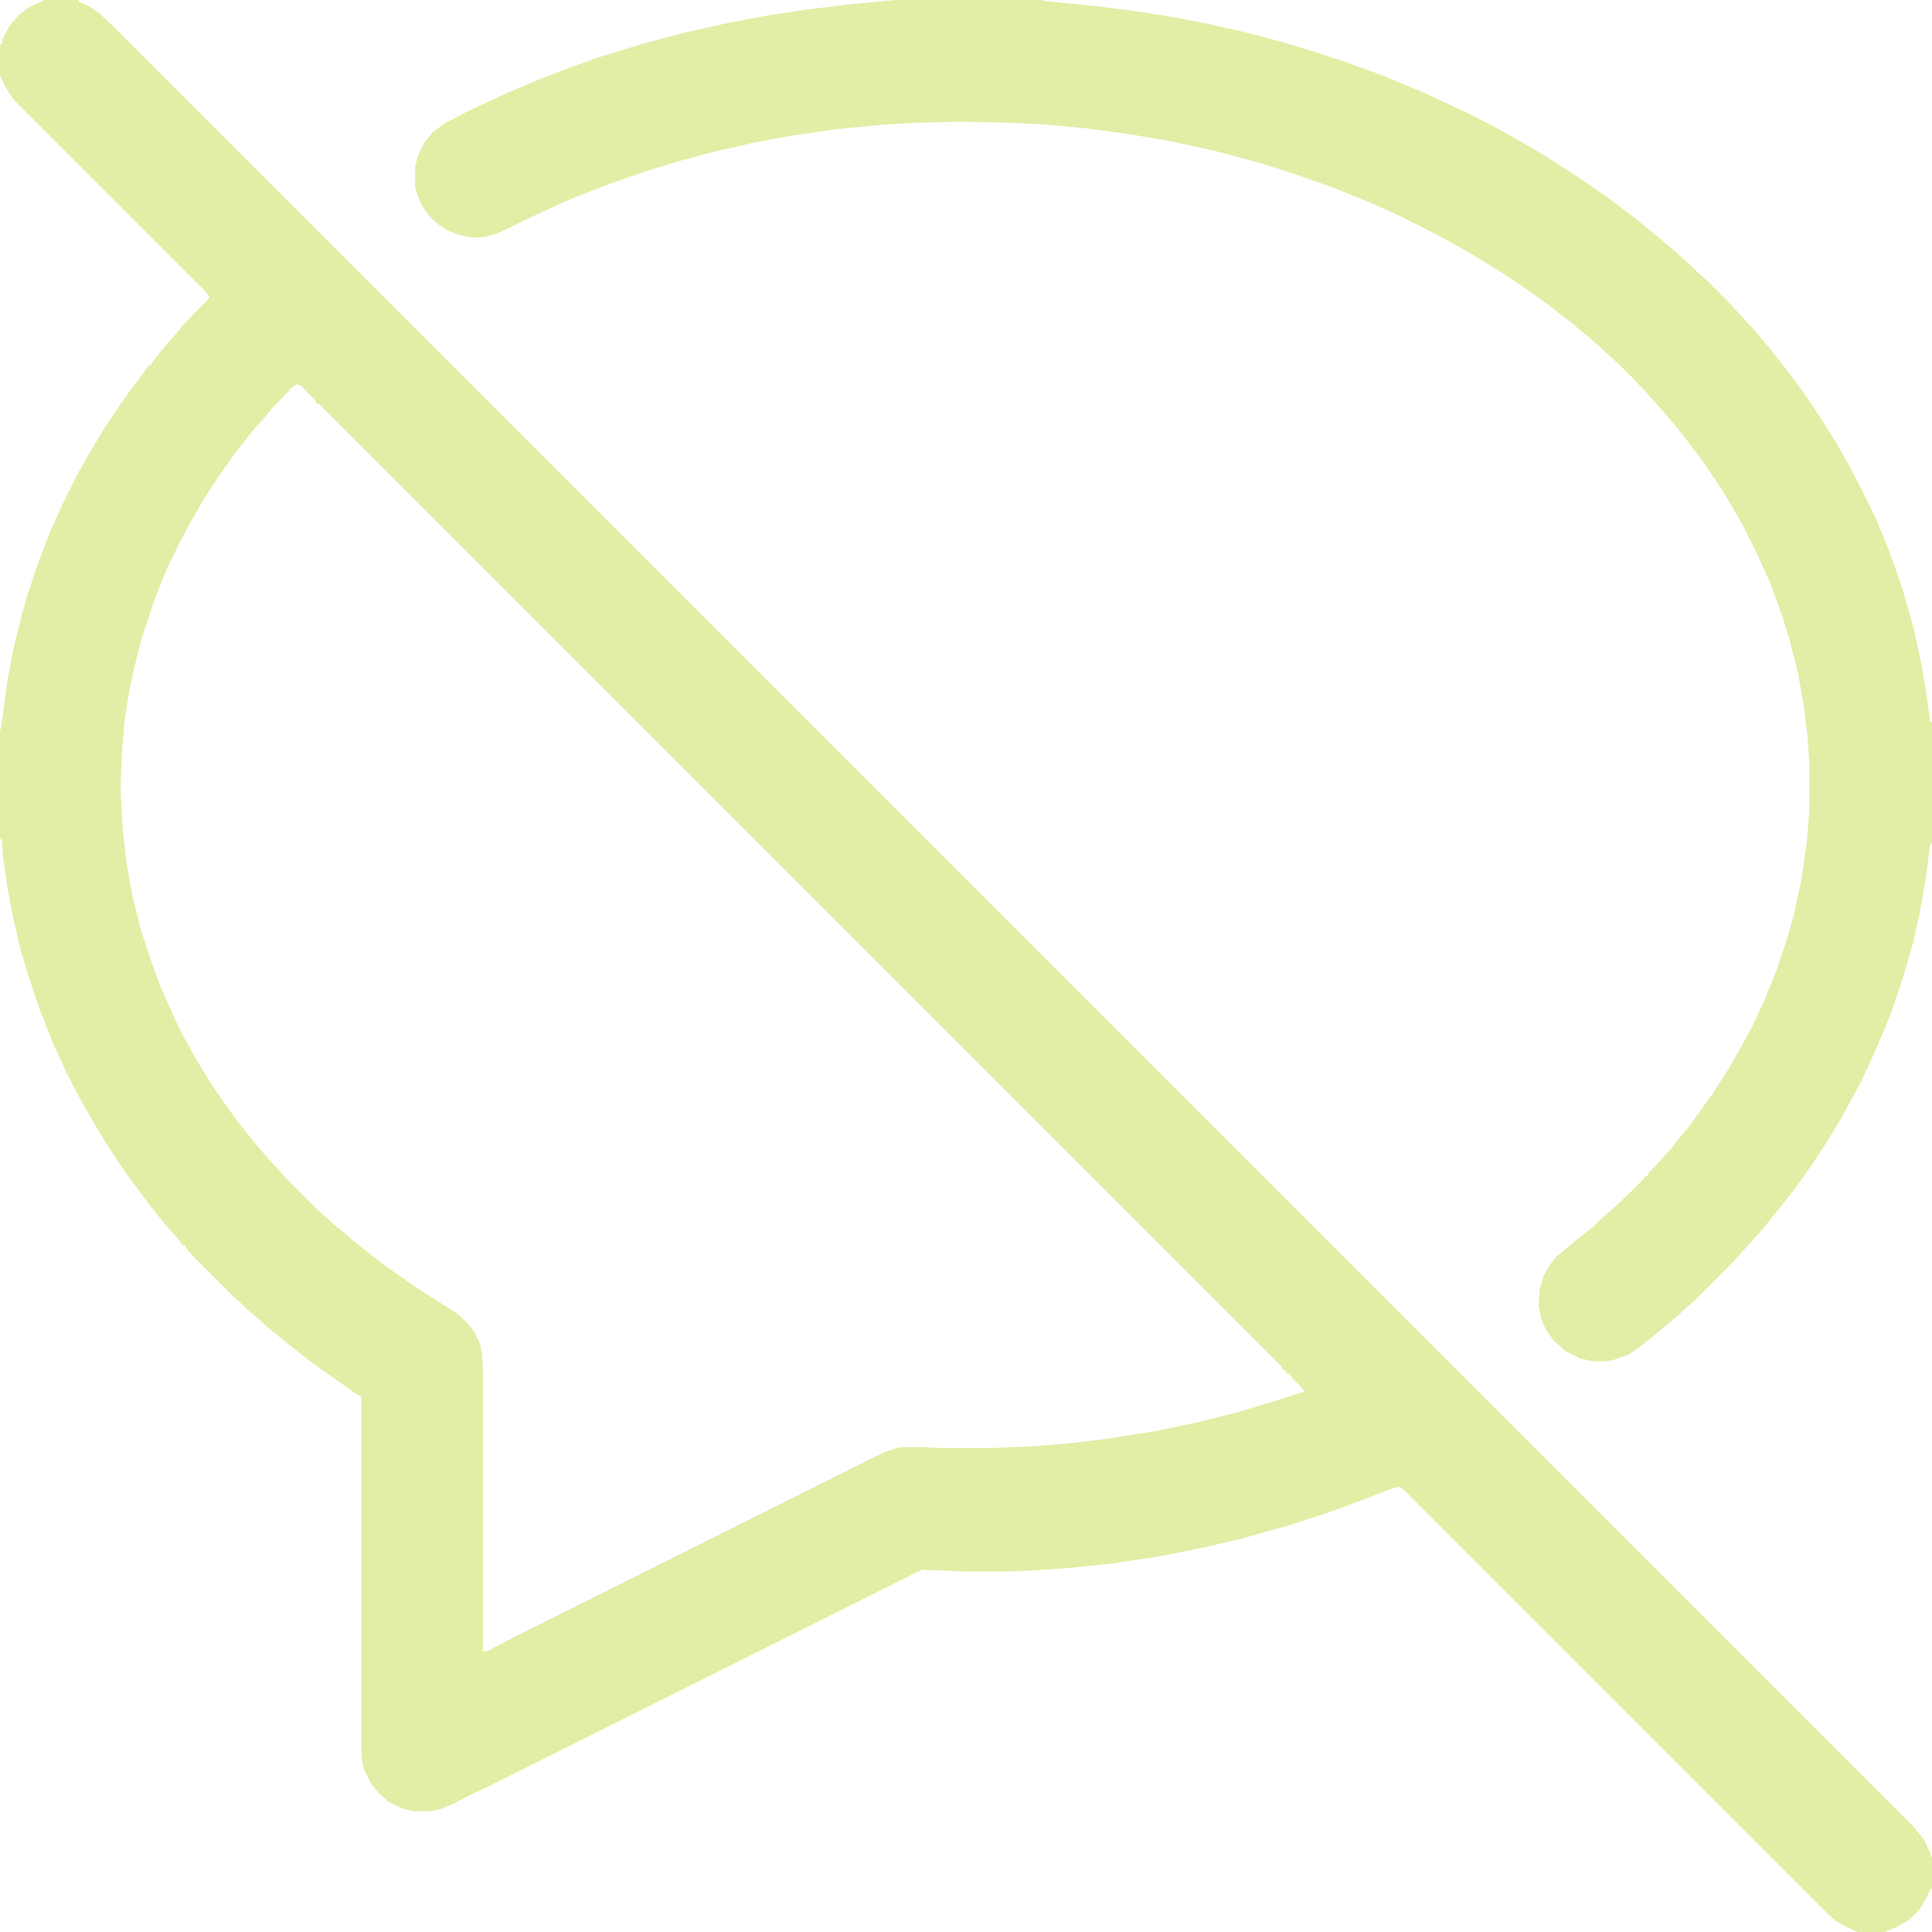 <svg width="84" height="84" viewBox="0 0 84 84" fill="none" xmlns="http://www.w3.org/2000/svg">
<g clip-path="url(#clip0_0_183)">
<path d="M1.928 0H3.404L3.445 0.082L3.814 0.246L4.266 0.533L4.758 0.984L83.221 79.447L83.672 80.022L83.918 80.555L84 80.76V82.113L83.918 82.154L83.754 82.523L83.467 83.016L83.016 83.467L82.441 83.795L81.949 84H80.76L80.309 83.795L79.857 83.549L79.529 83.262L61.072 64.805L60.867 64.641L60.621 64.682L59.022 65.297L57.791 65.748L56.027 66.322L53.977 66.897L52.418 67.266L50.367 67.676L48.44 67.963L46.553 68.168L44.748 68.291L43.682 68.332H42.164L40.113 68.25L39.744 68.414L21.287 77.643L20.508 78.012L19.729 78.422L19.113 78.668L18.703 78.75H17.965L17.473 78.627L16.898 78.34L16.406 77.889L16.119 77.519L15.832 76.945L15.75 76.576L15.709 76.084V60.703L15.504 60.621L14.93 60.211L14.109 59.637L13.33 59.062L12.797 58.652L12.141 58.119L11.69 57.75L11.238 57.34L10.787 56.971L10.459 56.643L10.131 56.355L8.408 54.633L8.121 54.305L8.039 54.141H7.957L7.588 53.69L7.219 53.279L6.398 52.254L5.824 51.475L5.291 50.736L4.594 49.67L3.979 48.645L3.486 47.783L2.912 46.676L2.379 45.527L1.723 43.887L1.23 42.41L0.943 41.467L0.615 40.113L0.328 38.637L0.123 37.201L0.082 36.504L0 36.463V31.828L0.082 31.377L0.328 29.572L0.574 28.26L0.902 26.906L1.189 25.881L1.682 24.404L2.174 23.133L2.789 21.779L3.363 20.631L3.896 19.688L4.512 18.662L5.168 17.678L5.66 16.98L6.152 16.324L6.48 15.873H6.562L6.645 15.709L7.178 15.053L7.547 14.643L7.916 14.191L8.49 13.576L9.023 13.043L9.105 12.879L8.818 12.551L0.574 4.307L0.205 3.732L0 3.281V1.928H0.082L0.123 1.682L0.451 1.066L0.82 0.656L1.23 0.328L1.928 0ZM12.879 16.652V16.734L12.715 16.816L12.551 16.98V17.062H12.469L12.182 17.391L11.854 17.719L11.484 18.17L11.074 18.621L10.623 19.195L10.049 19.934L9.885 20.18L9.311 21L8.818 21.779L8.203 22.846L7.711 23.789L7.219 24.814L6.686 26.168L6.193 27.645L5.824 29.08L5.578 30.27L5.414 31.377L5.291 32.853L5.25 33.961V34.494L5.332 36.012L5.496 37.488L5.742 38.883L6.152 40.523L6.645 42L7.014 42.984L7.506 44.092L7.875 44.871L8.367 45.773L8.777 46.471L9.27 47.25L9.885 48.152L10.254 48.645L10.664 49.178L11.197 49.834L11.69 50.408L12.141 50.9L12.633 51.434L13.699 52.5L14.027 52.787L14.52 53.238L14.971 53.607L15.34 53.935L15.914 54.387L16.652 54.961L17.227 55.371L18.17 56.027L19.852 57.094L20.344 57.545L20.631 57.914L20.877 58.447L20.959 58.857L21 59.678V71.818L21.205 71.777L22.148 71.285L38.473 63.123L39.129 62.918H40.195L40.81 62.959H43.19L44.994 62.877L46.471 62.754L48.193 62.549L50.244 62.221L52.008 61.852L53.812 61.4L55.453 60.908L56.725 60.498L56.478 60.211L56.273 60.006L56.027 59.719H55.945L55.863 59.555H55.781L55.699 59.391L13.863 17.555H13.781L13.699 17.391L13.043 16.734H12.92L12.879 16.652Z" fill="#E3EDA5"/>
<path d="M38.924 0H45.363V0.041L47.824 0.287L49.424 0.492L50.982 0.738L52.459 1.025L54.1 1.395L55.822 1.846L57.422 2.338L58.652 2.748L60.211 3.322L61.688 3.938L62.508 4.307L63.902 4.963L65.092 5.578L66.035 6.111L67.102 6.727L68.127 7.383L69.111 8.039L69.809 8.531L70.26 8.859L71.121 9.516L71.777 10.049L72.228 10.418L72.803 10.91L73.254 11.32L73.582 11.607L73.869 11.895L74.197 12.182L75.305 13.289L75.592 13.617L76.125 14.191L76.412 14.52L76.904 15.094L77.356 15.668L77.93 16.406L78.463 17.145L78.914 17.801L79.365 18.498L79.898 19.359L80.473 20.385L80.965 21.328L81.58 22.6L82.154 23.994L82.688 25.512L83.18 27.234L83.508 28.711L83.754 30.146L83.918 31.377L84 31.418V36.668L83.918 36.709L83.754 38.022L83.467 39.703L83.18 40.975L82.769 42.41L82.277 43.887L81.867 44.912L81.334 46.143L80.965 46.922L80.555 47.701L80.062 48.603L79.365 49.752L78.709 50.736L78.217 51.434L77.848 51.926L77.397 52.5L76.863 53.156L76.494 53.607L76.002 54.141L75.715 54.469L75.264 54.961L73.705 56.52L73.377 56.807L72.885 57.258L72.434 57.627L71.859 58.119L71.162 58.652L70.793 58.898L70.219 59.103L69.891 59.185H69.234L68.701 59.062L68.045 58.734L67.553 58.283L67.225 57.832L67.019 57.381L66.897 56.766L66.938 56.068L67.102 55.494L67.348 55.043L67.676 54.633L68.127 54.264L68.66 53.812L69.234 53.361L69.85 52.787L70.178 52.5L70.834 51.885L71.49 51.228L71.531 51.147H71.613L71.695 50.982L71.982 50.695L72.269 50.367L72.639 49.957L72.967 49.547L73.5 48.891L73.91 48.316L74.443 47.578L74.977 46.758L75.346 46.143L75.879 45.199L76.207 44.584L76.74 43.435L77.232 42.205L77.725 40.728L78.012 39.703L78.34 38.145L78.545 36.709L78.627 35.807L78.668 35.068V33.223L78.586 31.992L78.422 30.639L78.176 29.285L77.807 27.809L77.478 26.742L76.945 25.307L76.412 24.117L75.715 22.723L75.141 21.738L74.648 20.959L74.033 20.057L73.541 19.4L73.131 18.867L72.762 18.416L72.311 17.883L72.023 17.555L71.572 17.062L70.998 16.447L70.342 15.791L70.014 15.504L69.398 14.93L68.947 14.56L68.373 14.068L67.676 13.535L67.143 13.125L66.404 12.592L65.297 11.854L64.436 11.32L63.82 10.951L62.795 10.377L61.852 9.885L60.785 9.352L59.596 8.818L57.873 8.121L56.232 7.547L54.674 7.055L52.828 6.562L50.941 6.152L49.055 5.824L47.209 5.578L45.404 5.414L43.805 5.332L41.754 5.291L39.949 5.332L38.473 5.414L36.34 5.619L34.371 5.906L32.812 6.193L31.008 6.604L29.49 7.014L27.891 7.506L26.496 7.998L24.814 8.654L23.625 9.188L22.436 9.762L21.656 10.131L21.123 10.295L20.631 10.336L20.098 10.254L19.523 10.049L19.113 9.803L18.703 9.434L18.375 8.982L18.129 8.449L18.047 8.121V7.26L18.17 6.768L18.457 6.193L18.826 5.742L19.318 5.373L20.262 4.881L21.369 4.348L22.189 3.979L23.666 3.363L24.855 2.912L26.004 2.502L27.85 1.928L29.695 1.436L31.705 0.984L33.469 0.656L35.109 0.41L36.791 0.205L38.924 0Z" fill="#E3EDA5"/>
</g>
<defs>
<clipPath id="clip0_0_183">
<rect width="84" height="84" fill="white"/>
</clipPath>
</defs>
</svg>
